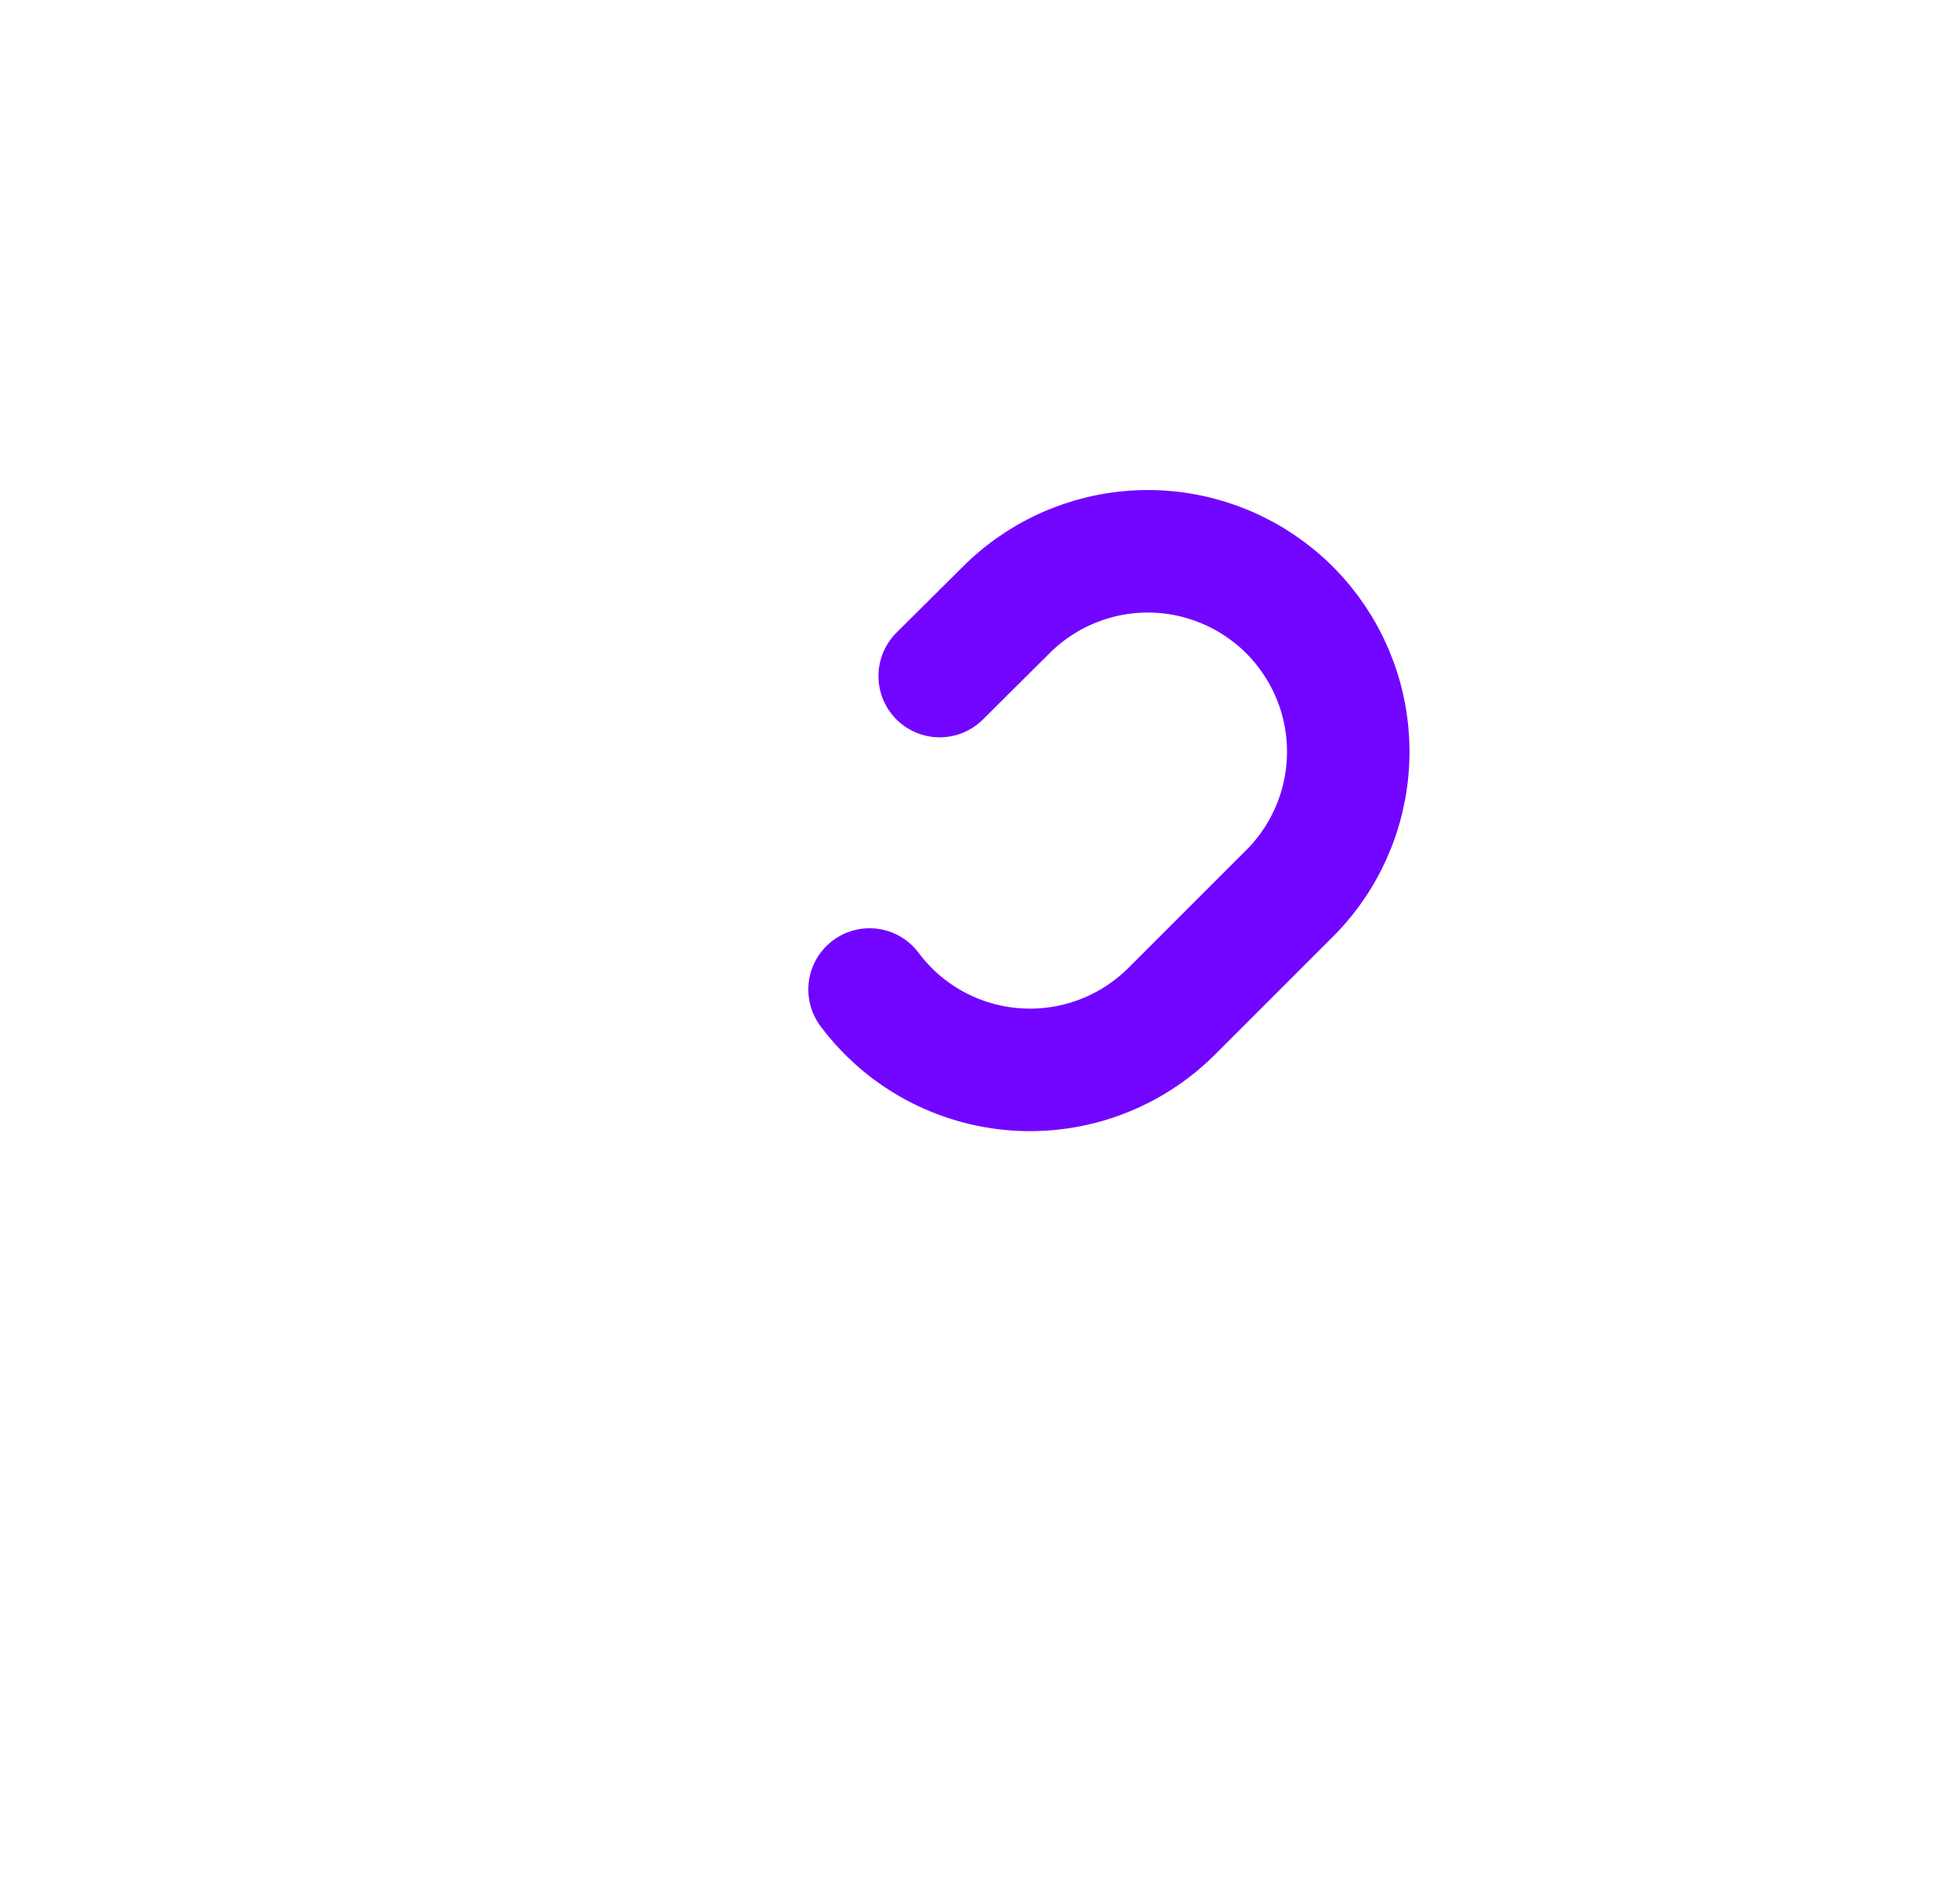 <svg width="32" height="31" viewBox="0 0 32 31" fill="none" xmlns="http://www.w3.org/2000/svg">
<g filter="url(#filter0_d_1_440)">
<path d="M14.197 16.154C14.478 16.53 14.836 16.841 15.248 17.066C15.66 17.291 16.115 17.424 16.583 17.458C17.051 17.491 17.521 17.424 17.96 17.26C18.4 17.096 18.799 16.839 19.131 16.508L21.094 14.545C21.69 13.928 22.02 13.101 22.012 12.243C22.005 11.385 21.66 10.565 21.054 9.958C20.447 9.352 19.627 9.008 18.769 9C17.911 8.993 17.085 9.322 16.468 9.918L15.342 11.037" stroke="#7205FF" stroke-width="2" stroke-linecap="round" stroke-linejoin="round"/>
<path d="M16.815 14.846C16.534 14.47 16.176 14.159 15.764 13.934C15.352 13.709 14.897 13.576 14.429 13.542C13.961 13.508 13.491 13.576 13.052 13.74C12.612 13.904 12.213 14.161 11.881 14.492L9.918 16.455C9.322 17.072 8.993 17.899 9 18.757C9.008 19.614 9.352 20.435 9.958 21.042C10.565 21.648 11.385 21.992 12.243 22C13.101 22.007 13.928 21.677 14.545 21.082L15.664 19.963" stroke="white" stroke-width="2" stroke-linecap="round" stroke-linejoin="round"/>
</g>
<defs>
<filter id="filter0_d_1_440" x="0" y="0" width="31.012" height="31" filterUnits="userSpaceOnUse" color-interpolation-filters="sRGB">
<feFlood flood-opacity="0" result="BackgroundImageFix"/>
<feColorMatrix in="SourceAlpha" type="matrix" values="0 0 0 0 0 0 0 0 0 0 0 0 0 0 0 0 0 0 127 0" result="hardAlpha"/>
<feOffset/>
<feGaussianBlur stdDeviation="4"/>
<feComposite in2="hardAlpha" operator="out"/>
<feColorMatrix type="matrix" values="0 0 0 0 0 0 0 0 0 0.161 0 0 0 0 1 0 0 0 1 0"/>
<feBlend mode="normal" in2="BackgroundImageFix" result="effect1_dropShadow_1_440"/>
<feBlend mode="normal" in="SourceGraphic" in2="effect1_dropShadow_1_440" result="shape"/>
</filter>
</defs>
</svg>
